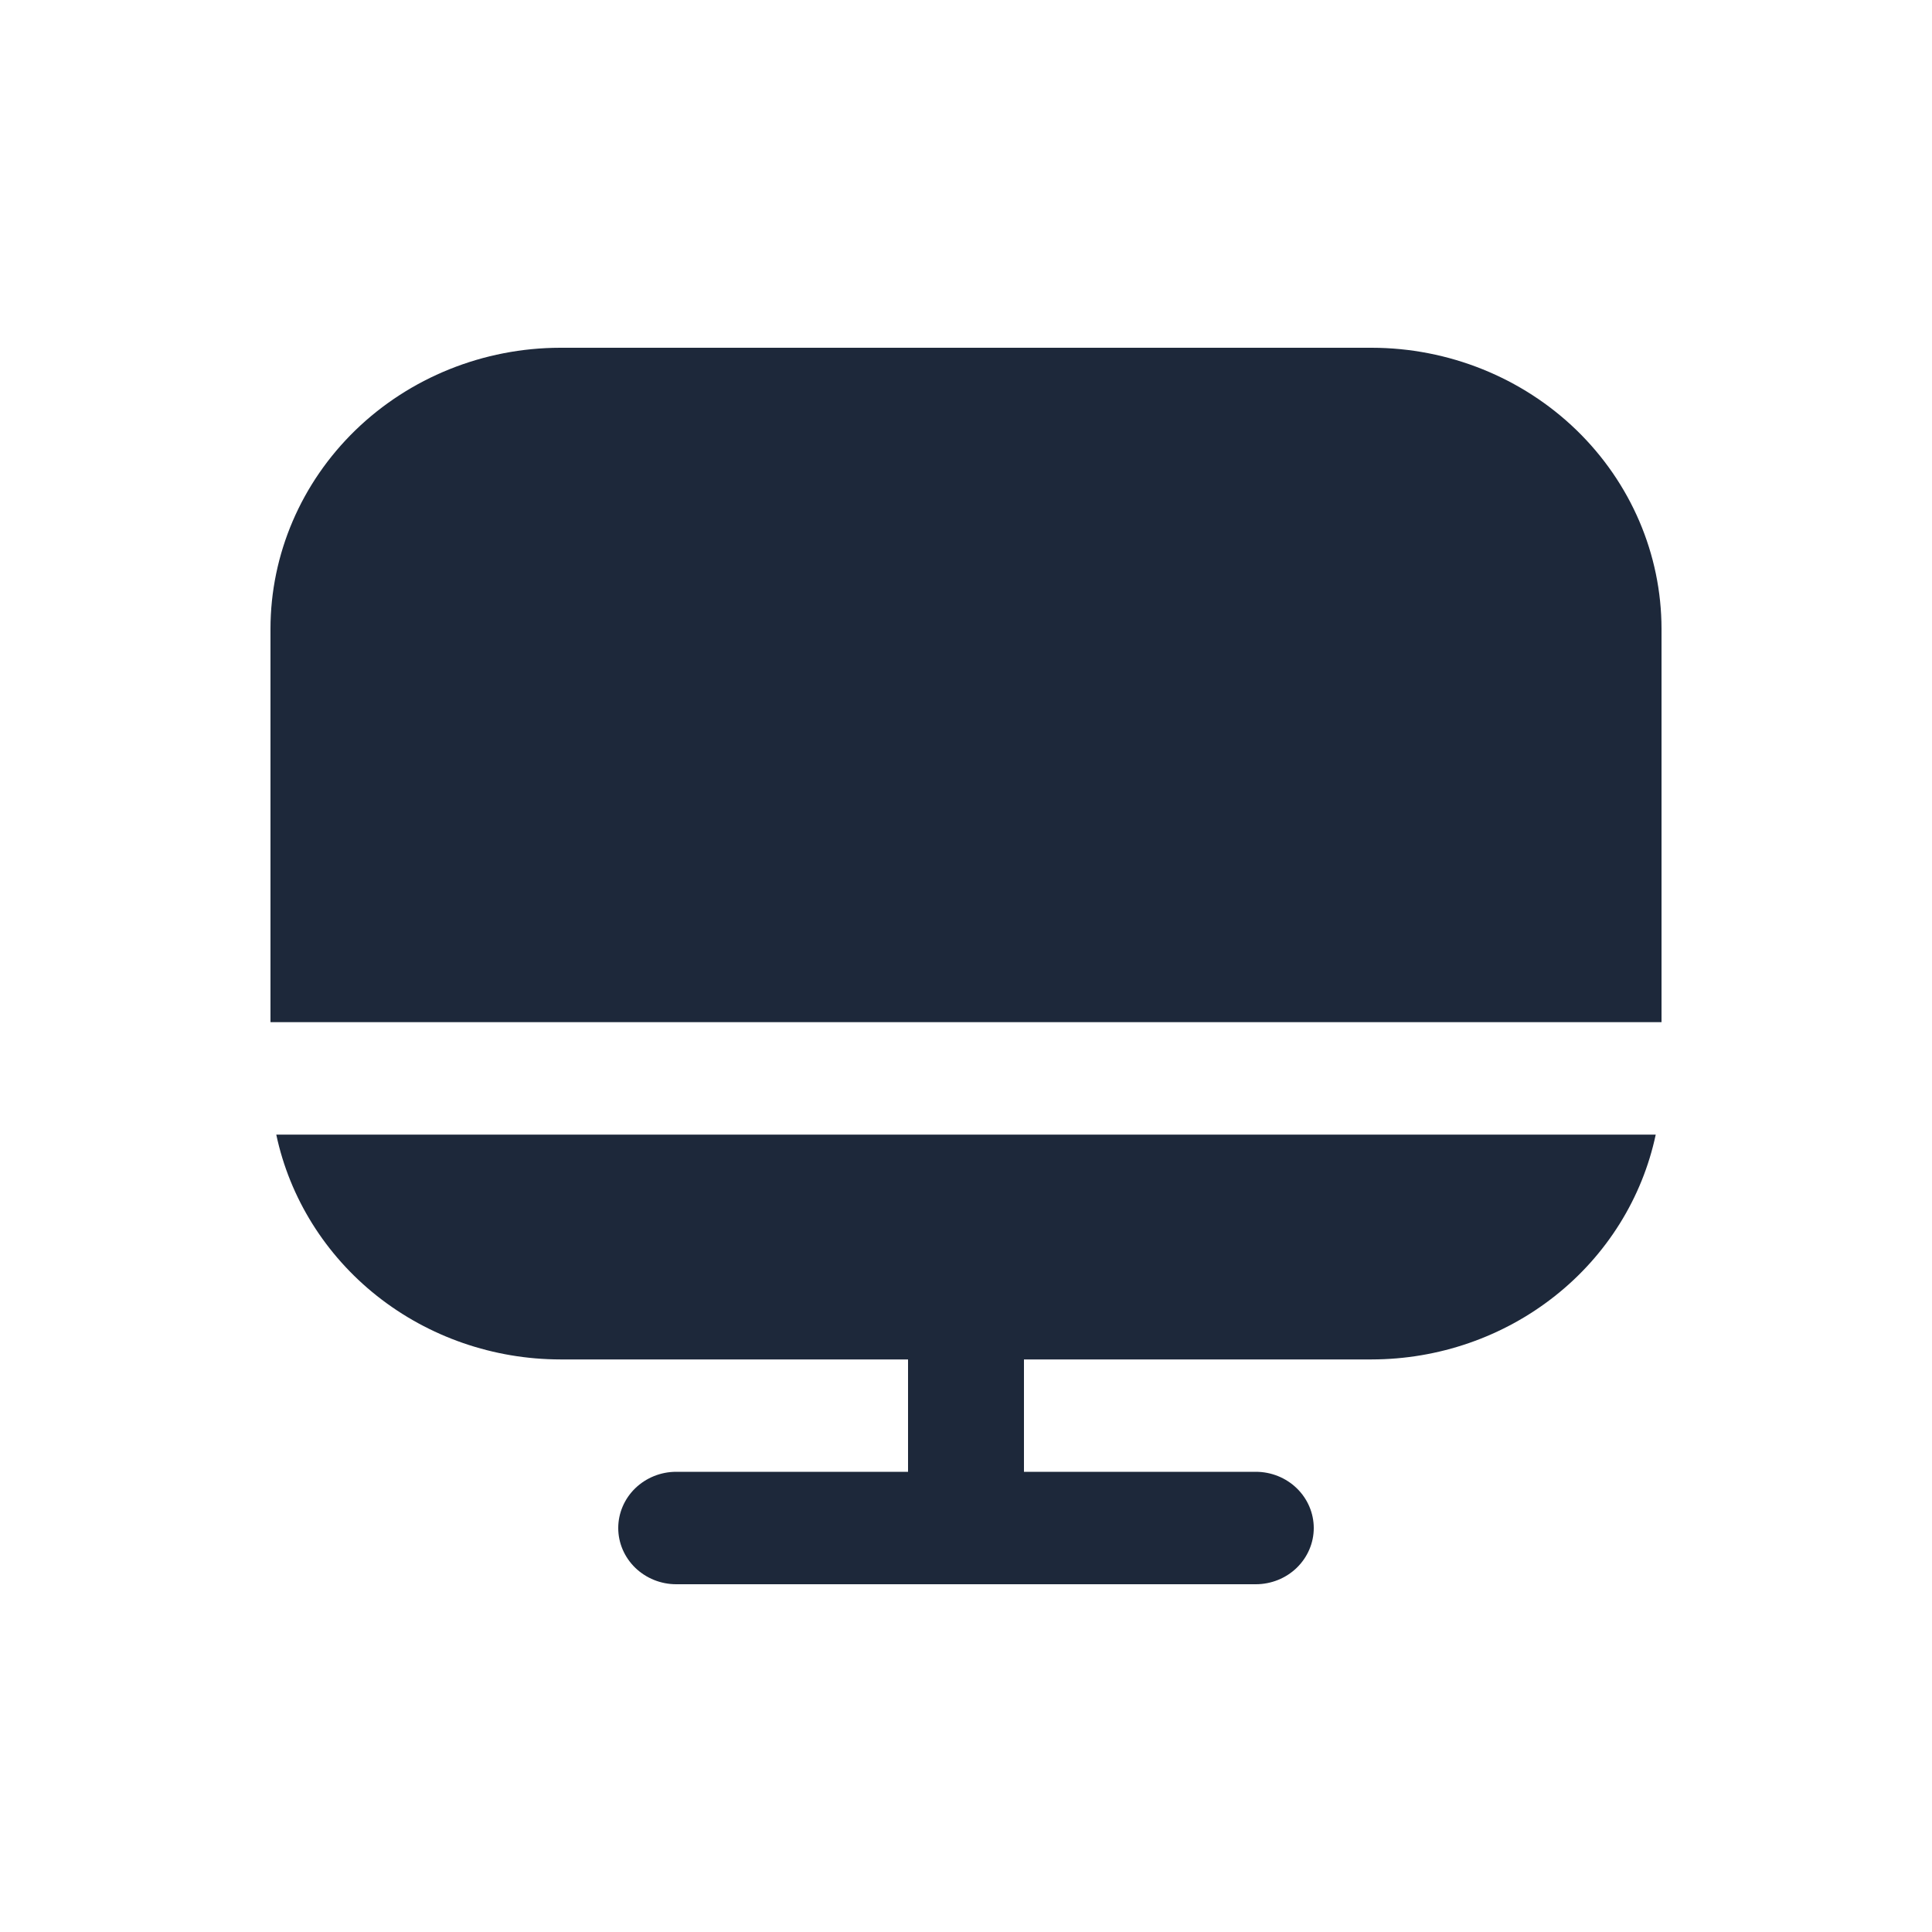 <svg width="25" height="25" viewBox="0 0 25 25" fill="none" xmlns="http://www.w3.org/2000/svg">
<path d="M7.25 17.591H11.75V19.045H8.75C8.551 19.045 8.361 19.122 8.22 19.258C8.079 19.395 8 19.58 8 19.773C8 19.965 8.079 20.15 8.22 20.287C8.361 20.423 8.551 20.5 8.75 20.5H16.25C16.449 20.5 16.64 20.423 16.78 20.287C16.921 20.15 17 19.965 17 19.773C17 19.58 16.921 19.395 16.78 19.258C16.64 19.122 16.449 19.045 16.25 19.045H13.25V17.591H17.75C18.614 17.59 19.452 17.3 20.121 16.77C20.791 16.24 21.251 15.502 21.425 14.682H3.575C3.749 15.502 4.21 16.24 4.879 16.77C5.549 17.3 6.386 17.59 7.25 17.591V17.591Z" fill="#1D283A"/>
<path d="M17.75 4.5H7.25C6.256 4.501 5.303 4.885 4.6 5.566C3.897 6.248 3.501 7.172 3.5 8.136L3.5 13.227H21.5V8.136C21.499 7.172 21.103 6.248 20.4 5.566C19.697 4.885 18.744 4.501 17.75 4.5V4.5Z" fill="#1D283A"/>
</svg>
